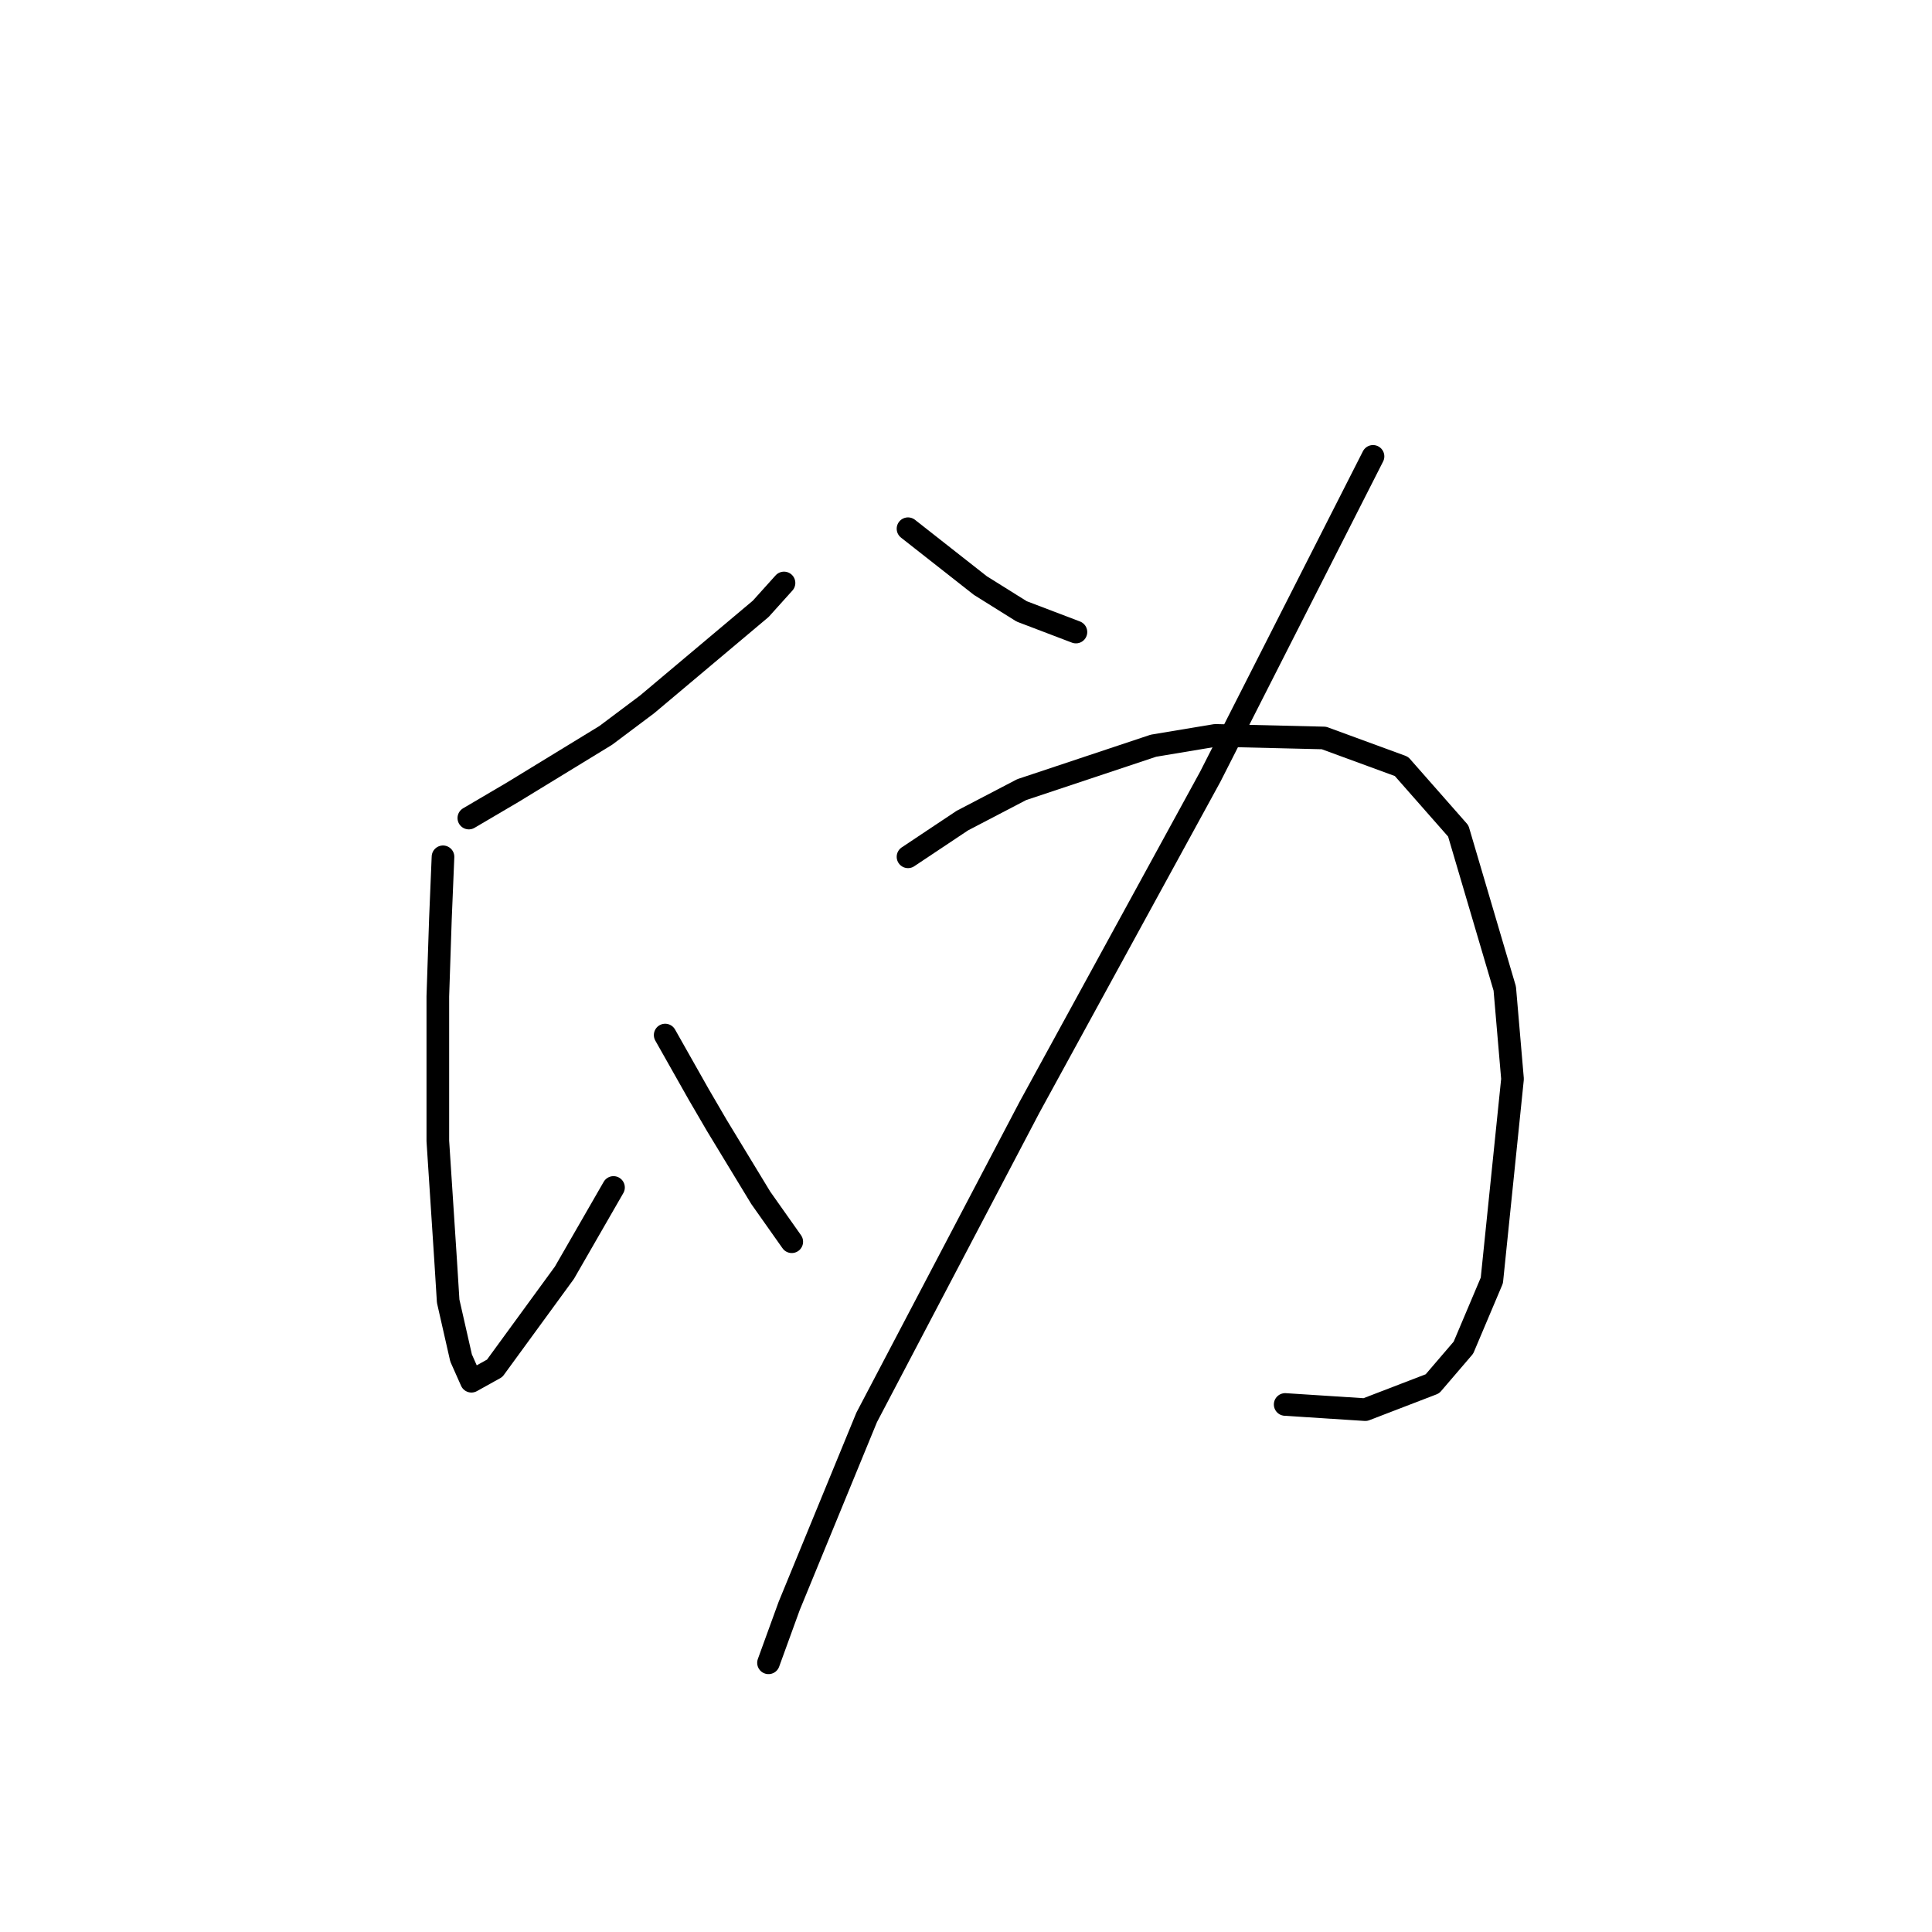 <?xml version="1.0" standalone="no"?>
    <svg width="256" height="256" xmlns="http://www.w3.org/2000/svg" version="1.1">
    <polyline stroke="black" stroke-width="3" stroke-linecap="round" fill="transparent" stroke-linejoin="round" points="62.123 108.396 67.942 104.973 80.266 97.442 85.742 93.335 100.804 80.669 103.885 77.246 103.885 77.246 " />
        <polyline stroke="black" stroke-width="3" stroke-linecap="round" fill="transparent" stroke-linejoin="round" points="58.7 113.531 58.358 121.746 58.015 132.016 58.015 151.185 59.042 166.931 59.385 172.408 61.096 179.939 62.466 183.019 65.546 181.308 74.789 168.643 81.292 157.346 81.292 157.346 " />
        <polyline stroke="black" stroke-width="3" stroke-linecap="round" fill="transparent" stroke-linejoin="round" points="88.139 137.15 92.589 145.023 94.985 149.131 100.804 158.716 104.912 164.535 104.912 164.535 " />
        <polyline stroke="black" stroke-width="3" stroke-linecap="round" fill="transparent" stroke-linejoin="round" points="120.316 70.058 125.108 73.823 129.9 77.589 135.377 81.012 142.566 83.75 142.566 83.75 " />
        <polyline stroke="black" stroke-width="3" stroke-linecap="round" fill="transparent" stroke-linejoin="round" points="181.931 60.473 160.366 102.919 136.404 146.735 114.839 187.812 104.569 212.8 101.831 220.331 101.831 220.331 " />
        <polyline stroke="black" stroke-width="3" stroke-linecap="round" fill="transparent" stroke-linejoin="round" points="120.316 113.531 127.504 108.739 135.377 104.631 152.835 98.812 161.05 97.442 175.427 97.785 185.696 101.55 193.227 110.108 199.389 130.989 200.416 142.969 197.677 169.669 193.912 178.569 189.804 183.362 180.904 186.785 170.292 186.1 170.292 186.1 " />
        </svg>